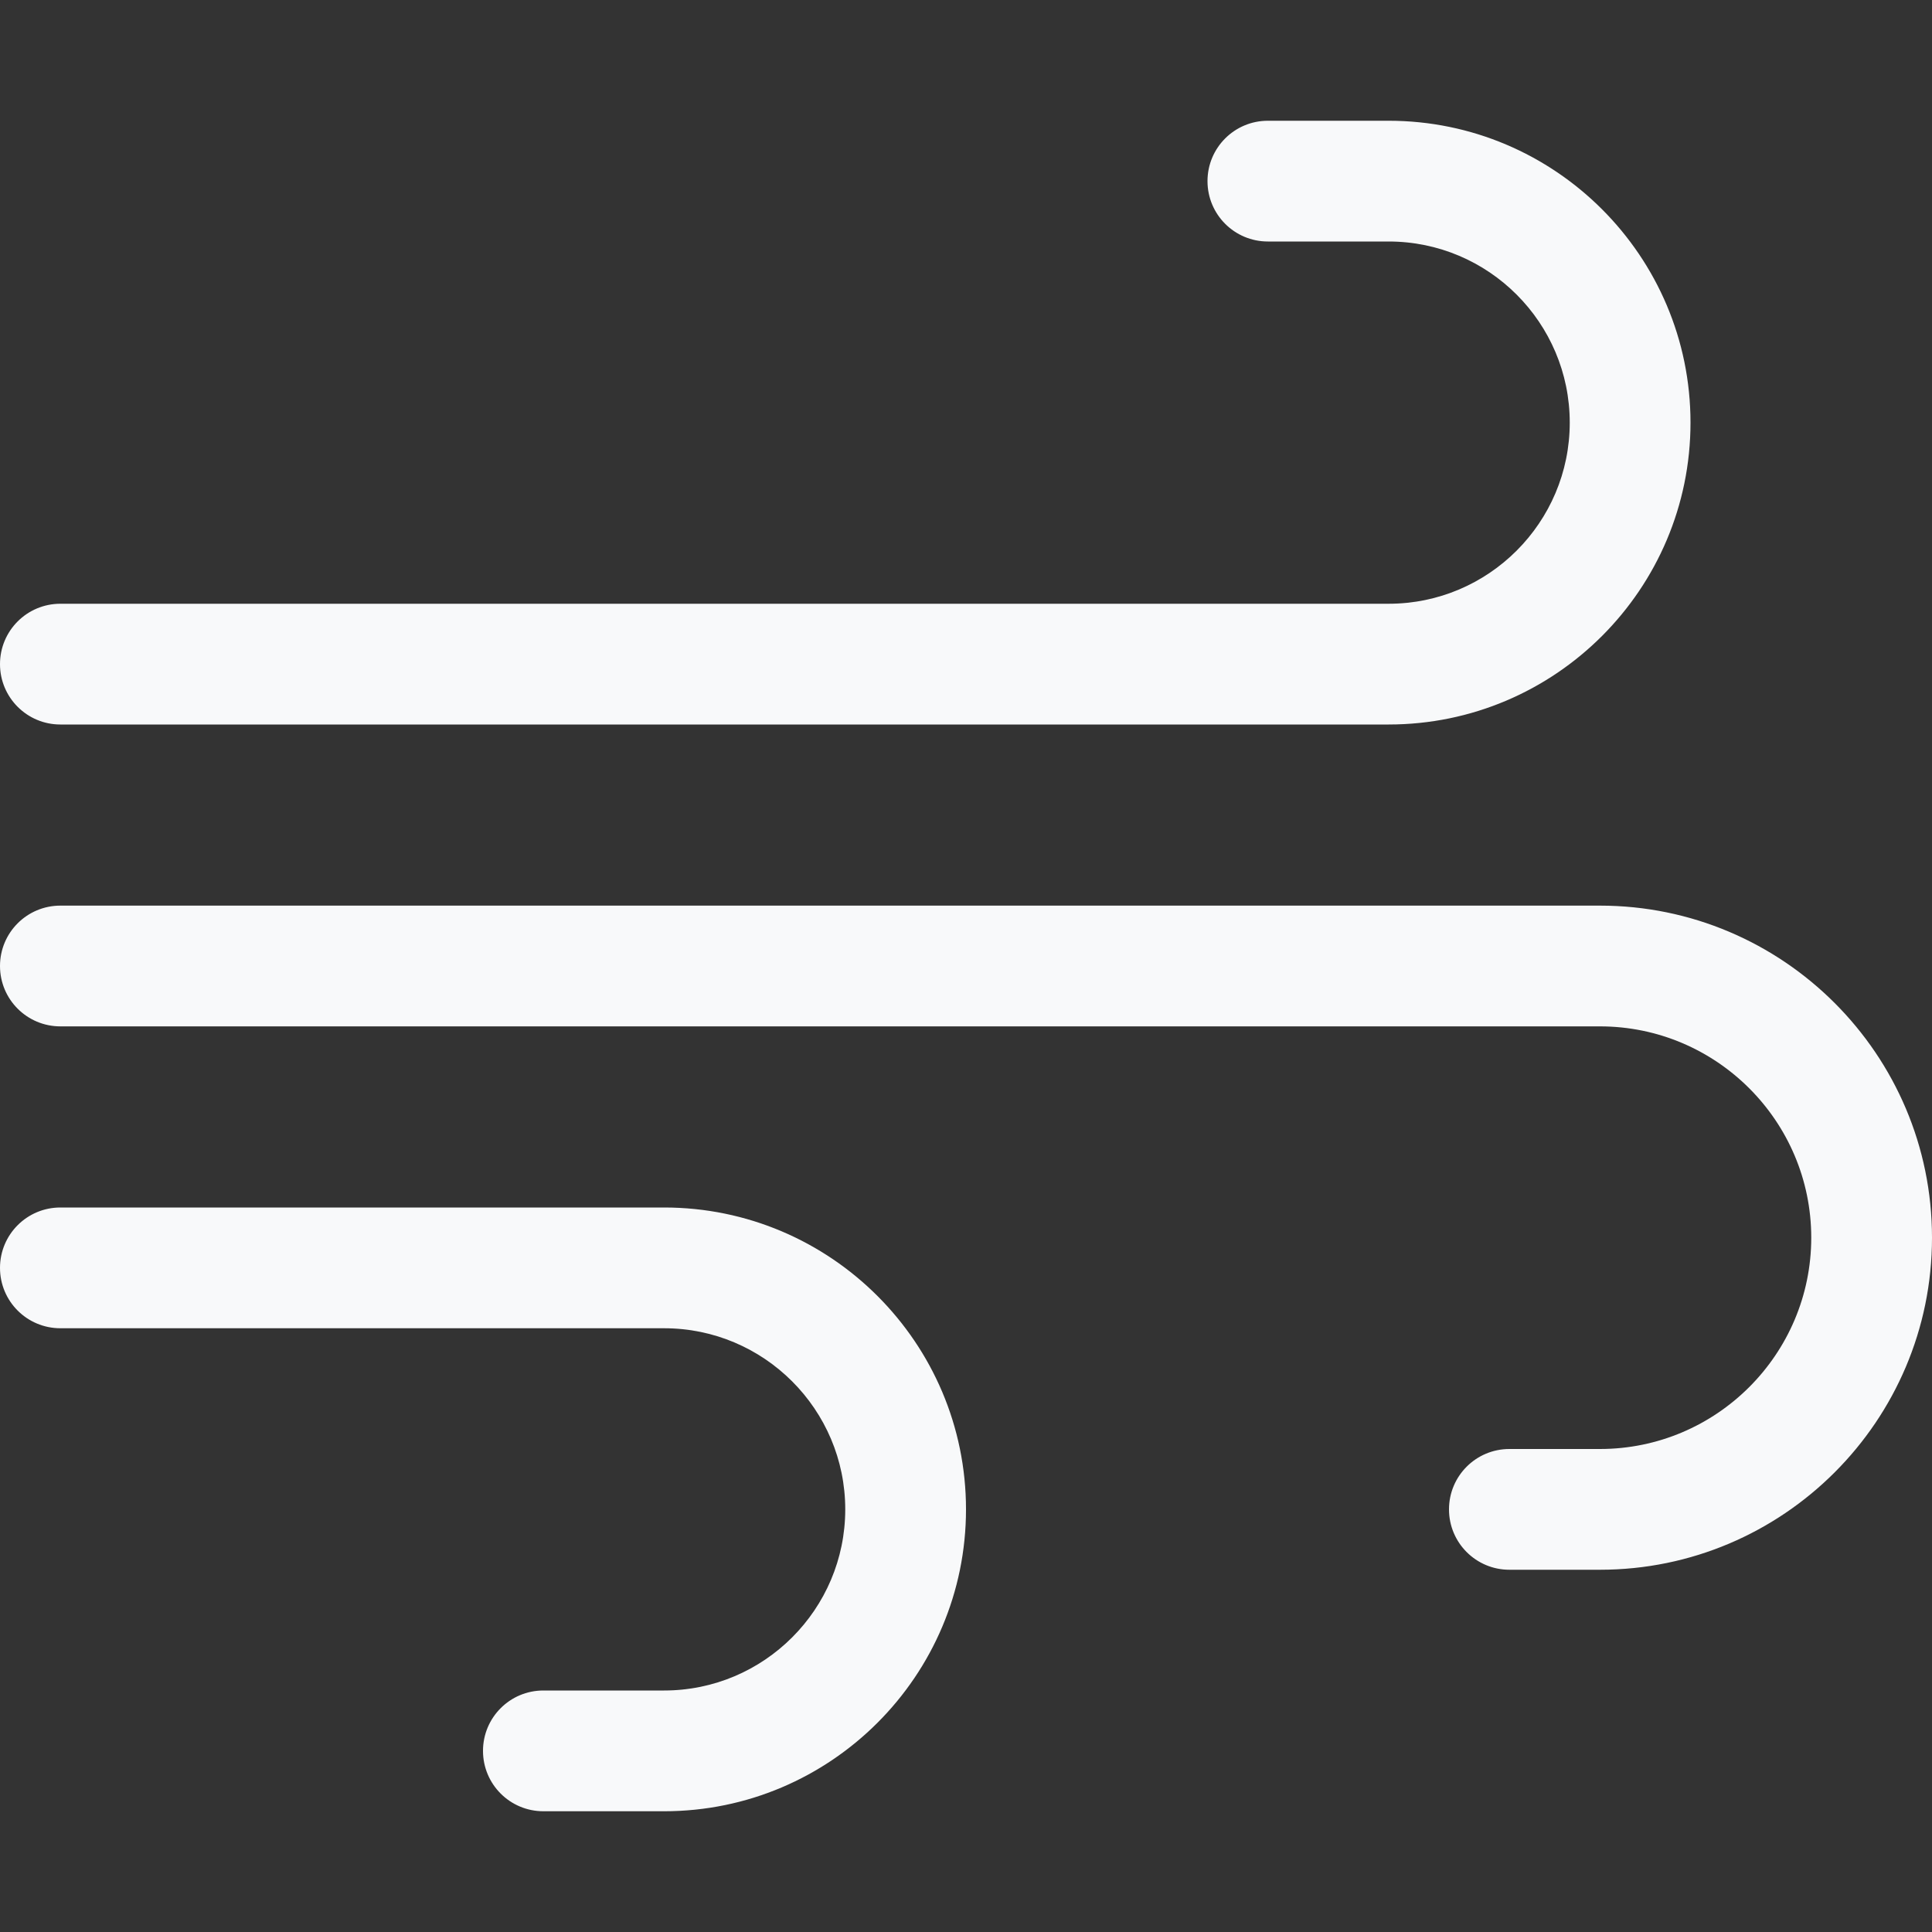 <svg xmlns="http://www.w3.org/2000/svg" viewBox="0 0 512 512"><rect x="0" y="0" width="512" height="512" fill="#333333" stroke="none"/><!-- Font Awesome Pro 6.0.0-alpha2 by @fontawesome - https://fontawesome.com License - https://fontawesome.com/license (Commercial License) --><path d="M16 192H368C412.125 192 448 156.125 448 112S412.125 32 368 32H336C327.156 32 320 39.156 320 48S327.156 64 336 64H368C394.469 64 416 85.531 416 112S394.469 160 368 160H16C7.156 160 0 167.156 0 176S7.156 192 16 192ZM176 320H16C7.156 320 0 327.156 0 336S7.156 352 16 352H176C202.469 352 224 373.531 224 400S202.469 448 176 448H144C135.156 448 128 455.156 128 464S135.156 480 144 480H176C220.125 480 256 444.125 256 400S220.125 320 176 320ZM424 240H16C7.156 240 0 247.156 0 256S7.156 272 16 272H424C454.875 272 480 297.125 480 328S454.875 384 424 384H400C391.156 384 384 391.156 384 400S391.156 416 400 416H424C472.531 416 512 376.531 512 328S472.531 240 424 240Z" fill="#f8f9fa"/></svg>